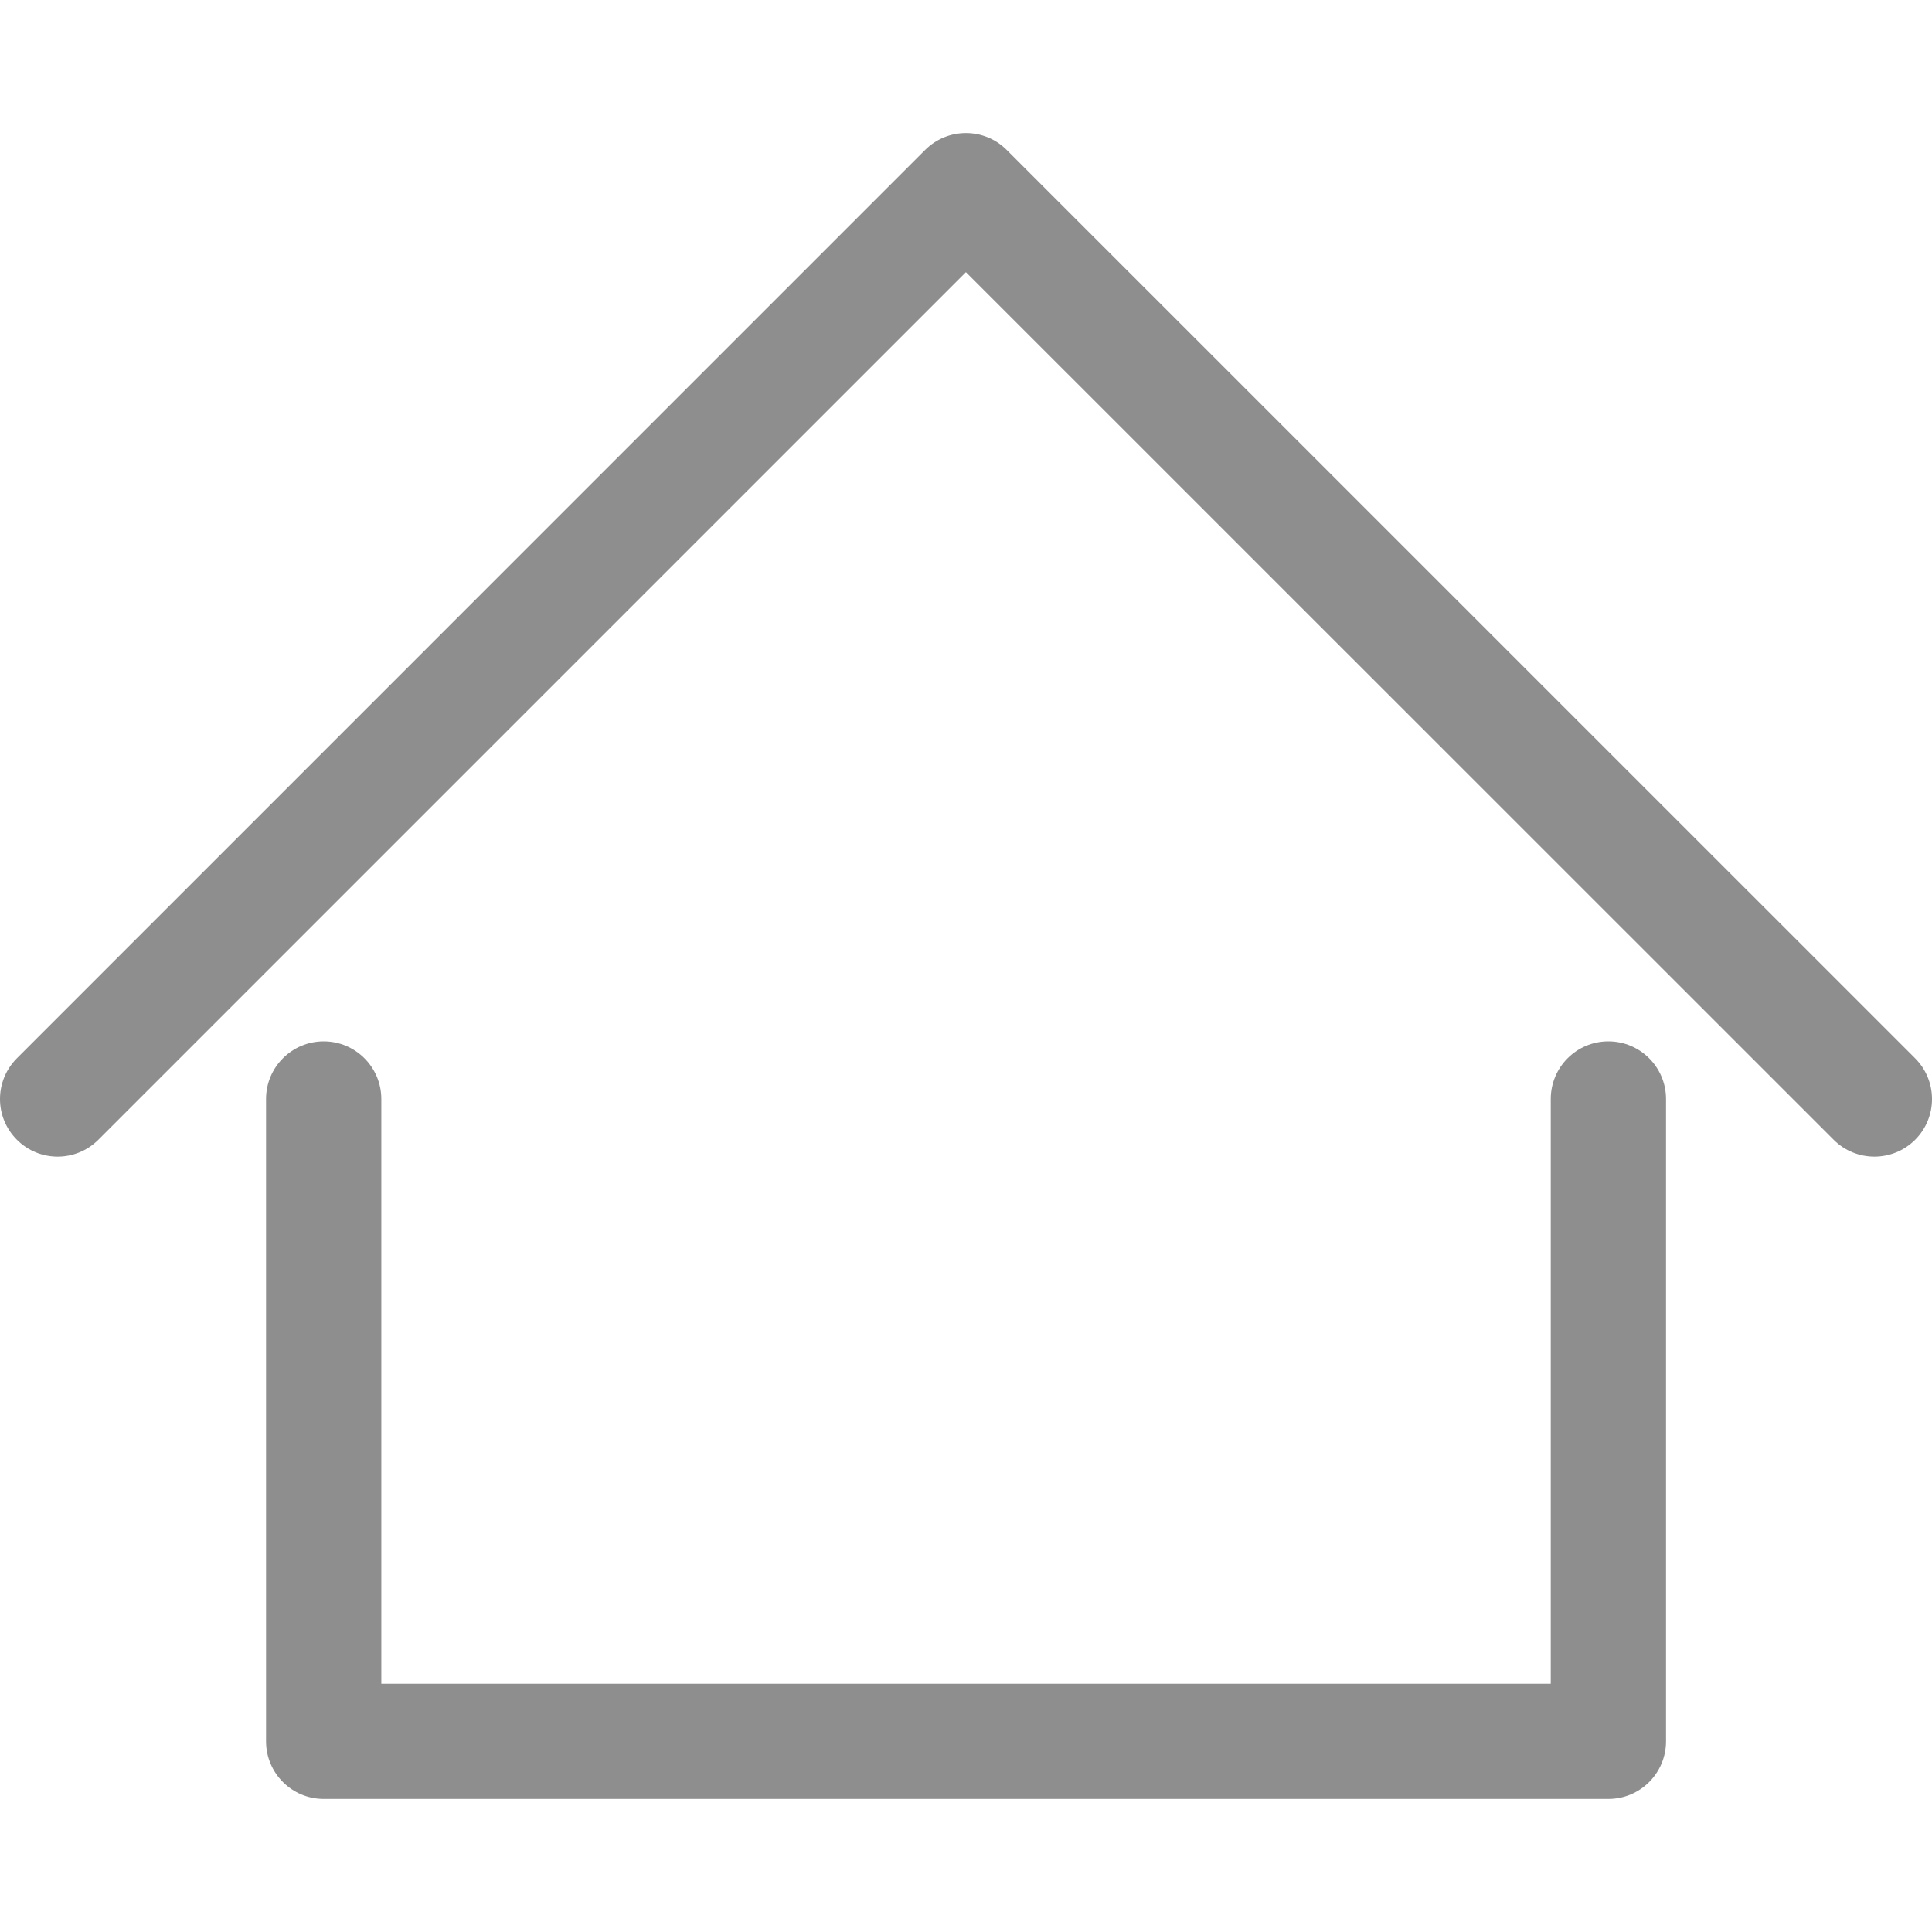 <svg width="24" height="24" viewBox="0 0 24 24" fill="none" xmlns="http://www.w3.org/2000/svg">
<g clip-path="url(#clip0_20_191)">
<path d="M19.98 12.936C19.584 12.936 19.264 13.257 19.264 13.652V20.916H4.737V13.652C4.737 13.257 4.416 12.936 4.021 12.936C3.626 12.936 3.305 13.257 3.305 13.652V21.631C3.305 22.027 3.626 22.347 4.021 22.347H19.98C20.375 22.347 20.696 22.027 20.696 21.631V13.652C20.696 13.257 20.375 12.936 19.98 12.936Z" fill="#8E8E8E"/>
<path d="M23.79 13.146L12.505 1.862C12.226 1.583 11.773 1.583 11.493 1.862L0.21 13.146C-0.07 13.426 -0.07 13.879 0.21 14.158C0.349 14.298 0.533 14.368 0.716 14.368C0.899 14.368 1.082 14.298 1.222 14.158L11.999 3.381L22.778 14.158C23.058 14.438 23.511 14.438 23.791 14.158C24.07 13.879 24.07 13.425 23.79 13.146Z" fill="#8E8E8E"/>
</g>
<defs>
<clipPath id="clip0_20_191">
<rect width="24" height="24" fill="white"/>
</clipPath>
</defs>
</svg>

